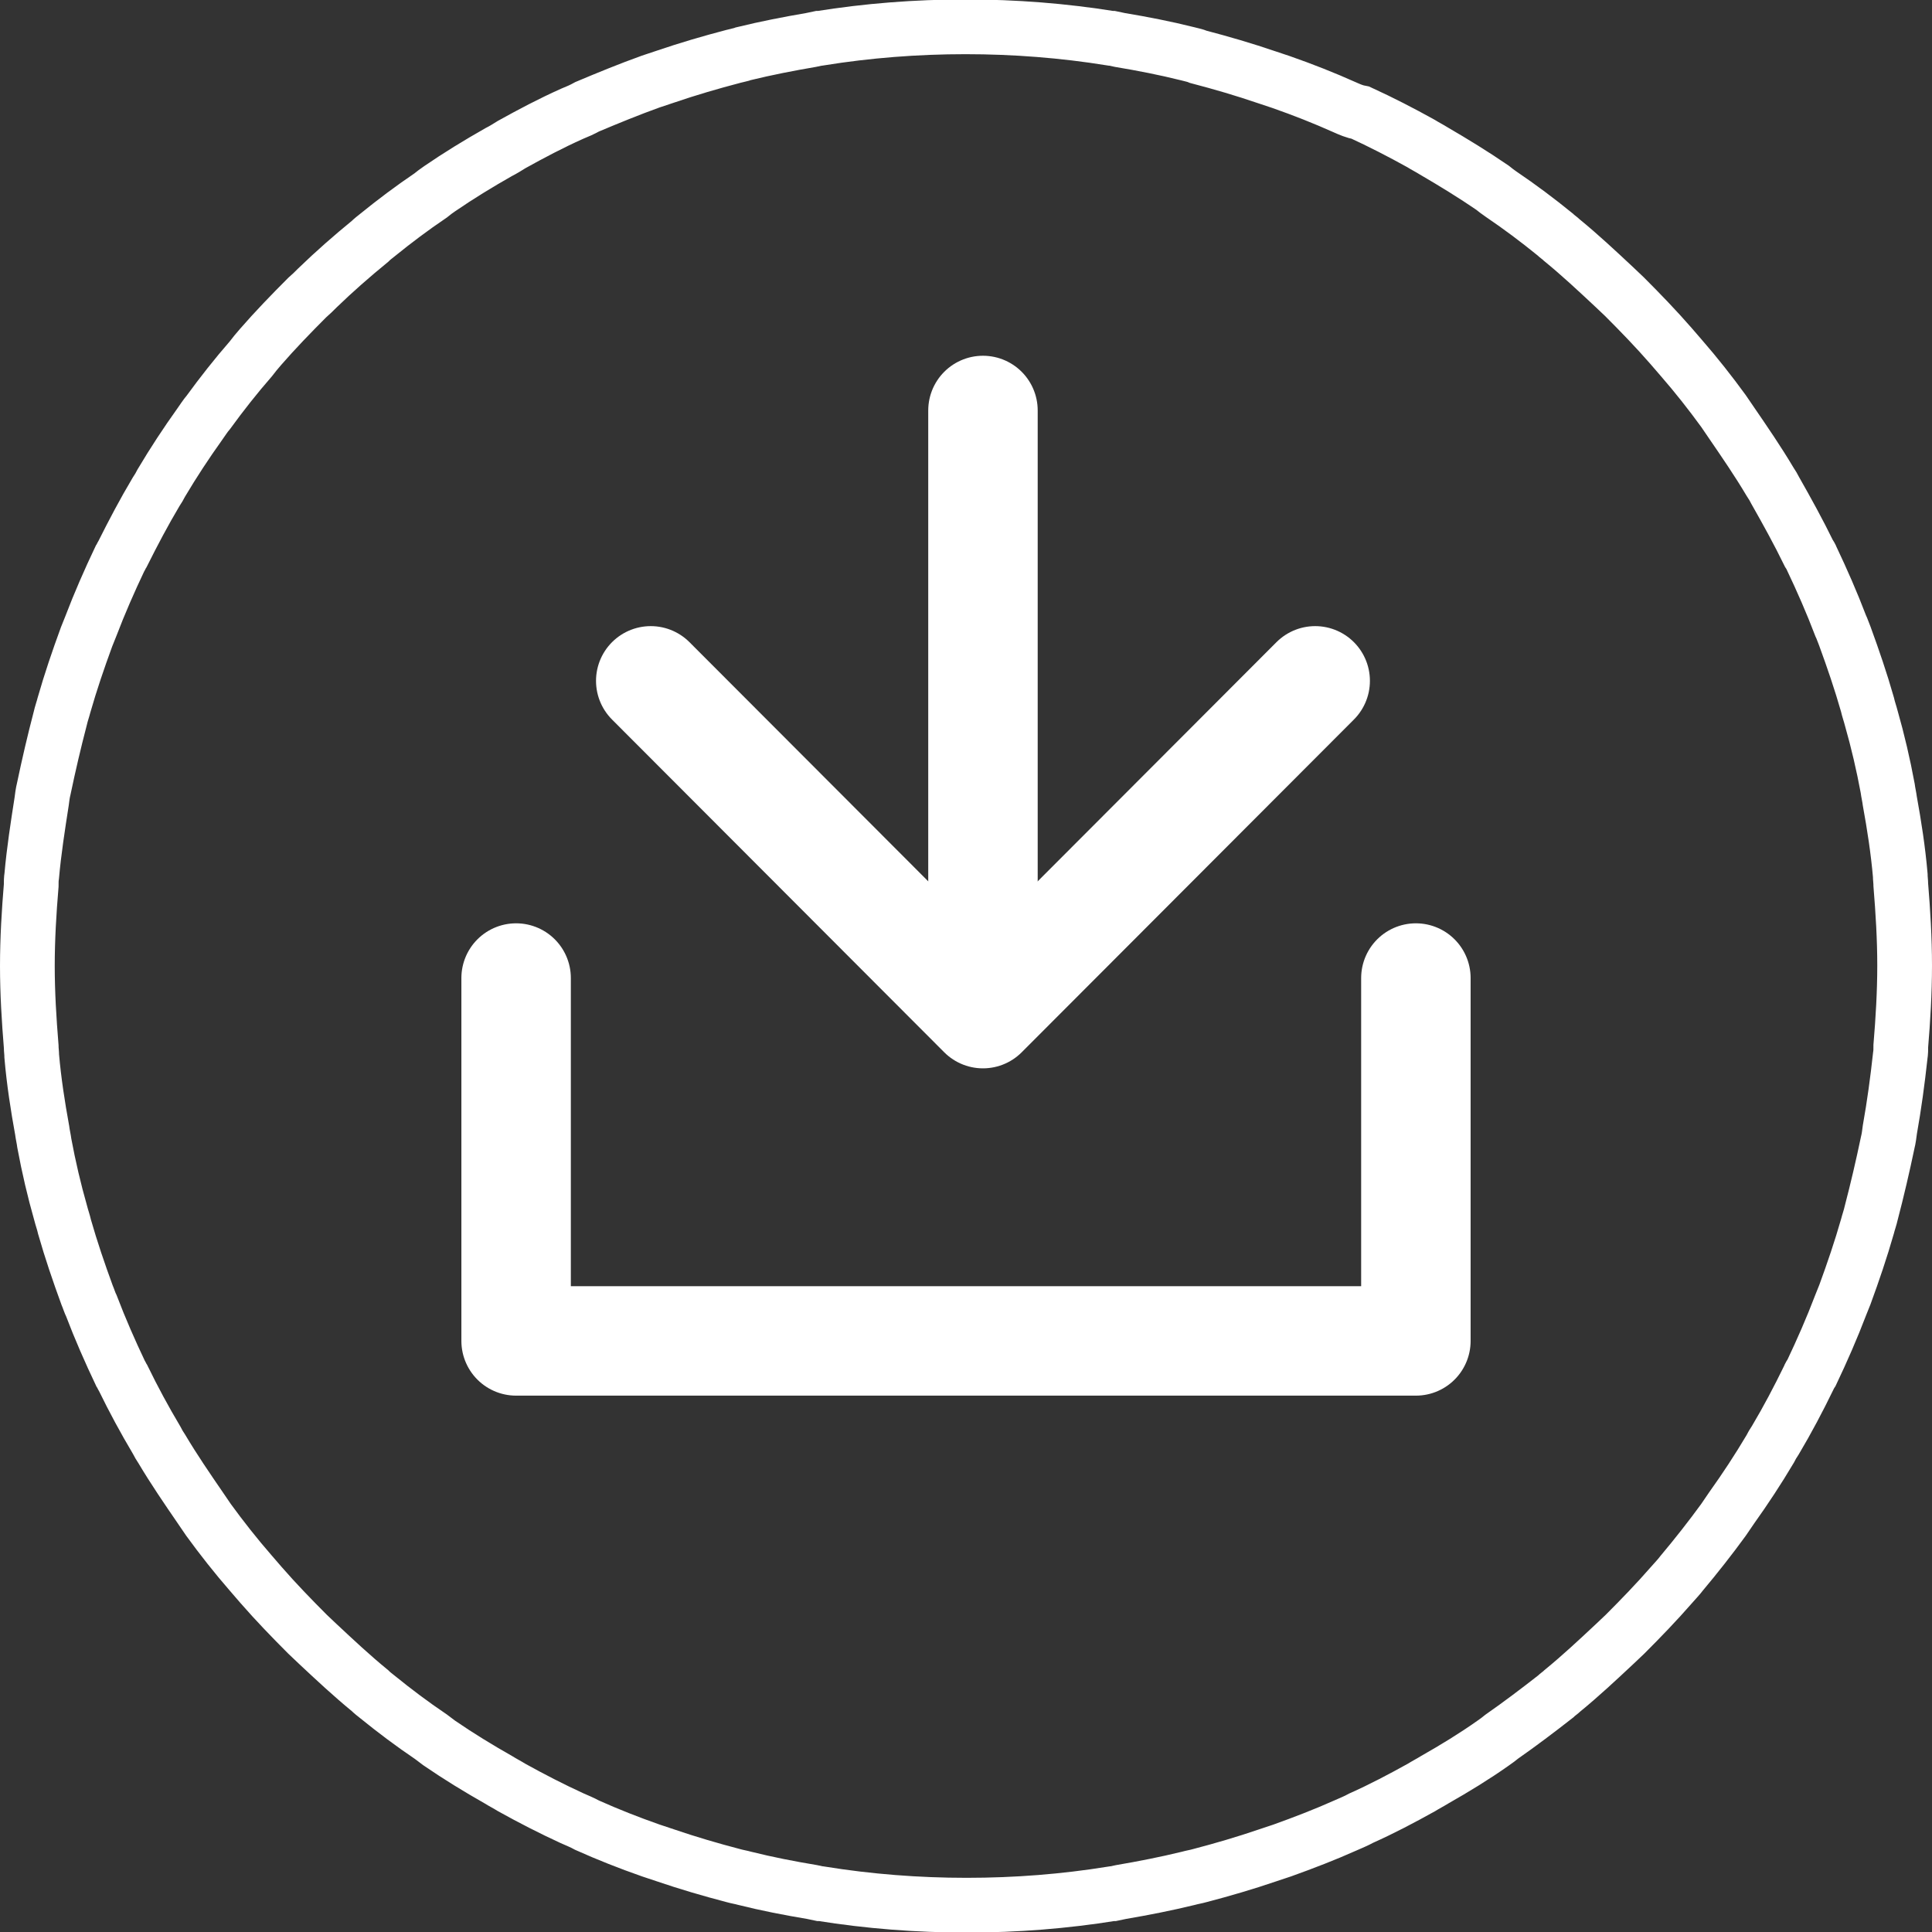 <?xml version="1.0" encoding="utf-8"?>
<!-- Generator: Adobe Illustrator 23.1.1, SVG Export Plug-In . SVG Version: 6.00 Build 0)  -->
<svg version="1.2" baseProfile="tiny" id="圖層_1"
	 xmlns="http://www.w3.org/2000/svg" xmlns:xlink="http://www.w3.org/1999/xlink" x="0px" y="0px" viewBox="0 0 35.3 35.3"
	 xml:space="preserve">
<rect x="0" y="0" width="35.3" height="35.3" fill="#333333" stroke="none"/>
<g>
	<path fill="none" stroke="#FFFFFF" stroke-miterlimit="10" d="M31.49,27.77c0.05-0.07,0.1-0.15,0.15-0.22
		c0.25-0.35,0.48-0.7,0.7-1.07c0.03-0.06,0.06-0.11,0.1-0.17c0.22-0.37,0.42-0.75,0.61-1.14c0.01-0.03,0.03-0.06,0.05-0.09
		c0.19-0.4,0.37-0.81,0.53-1.23c0.03-0.07,0.05-0.13,0.08-0.2c0.15-0.41,0.29-0.82,0.41-1.24c0.02-0.08,0.05-0.16,0.07-0.25
		c0.11-0.42,0.21-0.85,0.3-1.28c0.02-0.08,0.03-0.16,0.04-0.24c0.08-0.45,0.14-0.89,0.19-1.35c0.01-0.06,0.01-0.12,0.01-0.18
		c0.04-0.48,0.07-0.97,0.07-1.47c0,0,0,0,0,0c0,0,0,0,0,0s0,0,0,0c0,0,0,0,0,0c0-0.49-0.03-0.98-0.07-1.47
		c0-0.06-0.01-0.12-0.01-0.18c-0.04-0.46-0.11-0.91-0.19-1.35c-0.01-0.08-0.03-0.16-0.04-0.24c-0.08-0.43-0.18-0.86-0.3-1.28
		c-0.02-0.08-0.05-0.16-0.07-0.25c-0.12-0.42-0.26-0.83-0.41-1.24c-0.03-0.07-0.05-0.14-0.08-0.2c-0.16-0.42-0.34-0.83-0.53-1.23
		c-0.01-0.03-0.03-0.06-0.05-0.09c-0.19-0.39-0.4-0.77-0.61-1.14c-0.03-0.06-0.06-0.11-0.1-0.17c-0.22-0.37-0.46-0.72-0.7-1.07
		c-0.05-0.07-0.1-0.15-0.15-0.22c-0.24-0.33-0.5-0.66-0.77-0.97c-0.06-0.07-0.12-0.14-0.19-0.22c-0.27-0.31-0.56-0.61-0.85-0.9
		c-0.06-0.06-0.13-0.12-0.19-0.18c-0.31-0.29-0.62-0.58-0.95-0.85c-0.04-0.04-0.09-0.07-0.13-0.11c-0.32-0.26-0.64-0.5-0.98-0.73
		c-0.06-0.04-0.11-0.08-0.16-0.12c-0.35-0.24-0.71-0.46-1.07-0.67c-0.08-0.05-0.16-0.09-0.24-0.14c-0.36-0.2-0.73-0.39-1.1-0.56
		C24.75,2.04,24.66,2,24.57,1.96c-0.38-0.17-0.76-0.32-1.16-0.46c-0.09-0.03-0.18-0.06-0.27-0.09c-0.41-0.14-0.82-0.26-1.24-0.37
		C21.83,1.01,21.76,1,21.69,0.98c-0.4-0.1-0.81-0.18-1.23-0.25c-0.05-0.01-0.09-0.02-0.14-0.03h-0.02
		c-0.87-0.14-1.76-0.21-2.66-0.21c-0.9,0-1.79,0.07-2.66,0.21h-0.02c-0.05,0.01-0.09,0.02-0.14,0.03c-0.41,0.07-0.82,0.15-1.23,0.25
		C13.54,1,13.47,1.01,13.4,1.03c-0.42,0.11-0.83,0.23-1.24,0.37c-0.09,0.03-0.18,0.06-0.27,0.09c-0.39,0.14-0.78,0.3-1.16,0.46
		C10.64,2,10.55,2.04,10.45,2.08c-0.38,0.17-0.74,0.36-1.1,0.56C9.27,2.69,9.19,2.74,9.11,2.78C8.74,2.99,8.38,3.21,8.03,3.45
		C7.97,3.49,7.92,3.53,7.87,3.57C7.53,3.8,7.21,4.04,6.89,4.3C6.84,4.34,6.8,4.37,6.76,4.41C6.43,4.68,6.11,4.96,5.8,5.26
		C5.74,5.32,5.68,5.38,5.61,5.44c-0.29,0.29-0.58,0.59-0.85,0.9C4.7,6.41,4.64,6.48,4.58,6.56C4.31,6.87,4.05,7.2,3.81,7.53
		C3.75,7.6,3.7,7.68,3.65,7.75c-0.25,0.35-0.48,0.7-0.7,1.07c-0.03,0.06-0.06,0.11-0.1,0.17c-0.22,0.37-0.42,0.75-0.61,1.13
		c-0.02,0.03-0.03,0.06-0.05,0.09c-0.19,0.4-0.37,0.81-0.53,1.23c-0.03,0.07-0.05,0.13-0.08,0.2c-0.15,0.41-0.29,0.82-0.41,1.24
		c-0.02,0.08-0.05,0.16-0.07,0.25c-0.11,0.42-0.21,0.85-0.3,1.28c-0.02,0.08-0.03,0.16-0.04,0.24C0.69,15.1,0.62,15.55,0.58,16
		c-0.01,0.06-0.01,0.12-0.01,0.18c-0.04,0.48-0.07,0.97-0.07,1.47c0,0,0,0,0,0c0,0,0,0,0,0s0,0,0,0c0,0,0,0,0,0
		c0,0.49,0.03,0.98,0.07,1.47c0,0.06,0.01,0.12,0.01,0.18c0.04,0.46,0.11,0.91,0.19,1.35c0.01,0.08,0.03,0.16,0.04,0.24
		c0.08,0.43,0.18,0.86,0.3,1.28c0.02,0.08,0.05,0.16,0.07,0.25c0.12,0.42,0.26,0.83,0.41,1.24c0.03,0.07,0.05,0.14,0.08,0.2
		c0.16,0.42,0.34,0.83,0.53,1.23c0.02,0.03,0.03,0.06,0.05,0.09c0.19,0.39,0.39,0.76,0.61,1.13c0.03,0.06,0.06,0.11,0.1,0.17
		c0.22,0.37,0.46,0.72,0.7,1.07c0.05,0.07,0.1,0.15,0.15,0.22c0.24,0.33,0.5,0.66,0.77,0.97c0.06,0.07,0.12,0.14,0.19,0.22
		c0.27,0.31,0.56,0.61,0.85,0.9c0.06,0.06,0.13,0.12,0.19,0.18c0.31,0.29,0.62,0.58,0.95,0.85C6.8,30.93,6.84,30.96,6.89,31
		c0.32,0.26,0.64,0.5,0.98,0.73c0.05,0.04,0.11,0.08,0.16,0.12c0.35,0.24,0.71,0.46,1.08,0.67c0.08,0.05,0.16,0.09,0.24,0.14
		c0.36,0.2,0.73,0.39,1.1,0.56c0.09,0.04,0.19,0.08,0.28,0.13c0.38,0.17,0.76,0.32,1.16,0.46c0.09,0.03,0.18,0.06,0.27,0.09
		c0.41,0.14,0.82,0.26,1.24,0.37c0.07,0.02,0.14,0.03,0.21,0.05c0.4,0.1,0.81,0.18,1.23,0.25c0.05,0.01,0.09,0.02,0.14,0.03h0.02
		c0.87,0.14,1.76,0.21,2.66,0.21c0.91,0,1.79-0.07,2.66-0.21h0.02c0.05-0.01,0.09-0.02,0.14-0.03c0.41-0.07,0.82-0.15,1.23-0.25
		c0.07-0.02,0.14-0.03,0.21-0.05c0.42-0.11,0.83-0.23,1.24-0.37c0.09-0.03,0.18-0.06,0.27-0.09c0.39-0.14,0.78-0.29,1.16-0.46
		c0.09-0.04,0.19-0.08,0.28-0.13c0.38-0.17,0.74-0.36,1.1-0.56c0.08-0.05,0.16-0.09,0.24-0.14c0.37-0.21,0.73-0.43,1.07-0.67
		c0.06-0.04,0.11-0.08,0.16-0.12c0.33-0.23,0.66-0.48,0.98-0.73c0.04-0.04,0.09-0.07,0.13-0.11c0.33-0.27,0.64-0.56,0.95-0.85
		c0.06-0.06,0.13-0.12,0.19-0.18c0.29-0.29,0.58-0.59,0.85-0.9c0.06-0.07,0.13-0.14,0.19-0.22C30.99,28.43,31.25,28.1,31.49,27.77z"
		/>
	<g>
		<g>
			
				<polyline fill="none" stroke="#FFFFFF" stroke-width="2" stroke-linecap="round" stroke-linejoin="round" stroke-miterlimit="10" points="
				25.87,17.87 25.87,24.5 9.43,24.5 9.43,17.87 			"/>
		</g>
		<g>
			
				<polyline fill="none" stroke="#FFFFFF" stroke-width="2" stroke-linecap="round" stroke-linejoin="round" stroke-miterlimit="10" points="
				24.03,12.44 17.96,18.52 11.89,12.44 			"/>
			
				<line fill="none" stroke="#FFFFFF" stroke-width="2" stroke-linecap="round" stroke-linejoin="round" stroke-miterlimit="10" x1="17.96" y1="17.39" x2="17.96" y2="7.5"/>
		</g>
	</g>
</g>
</svg>
